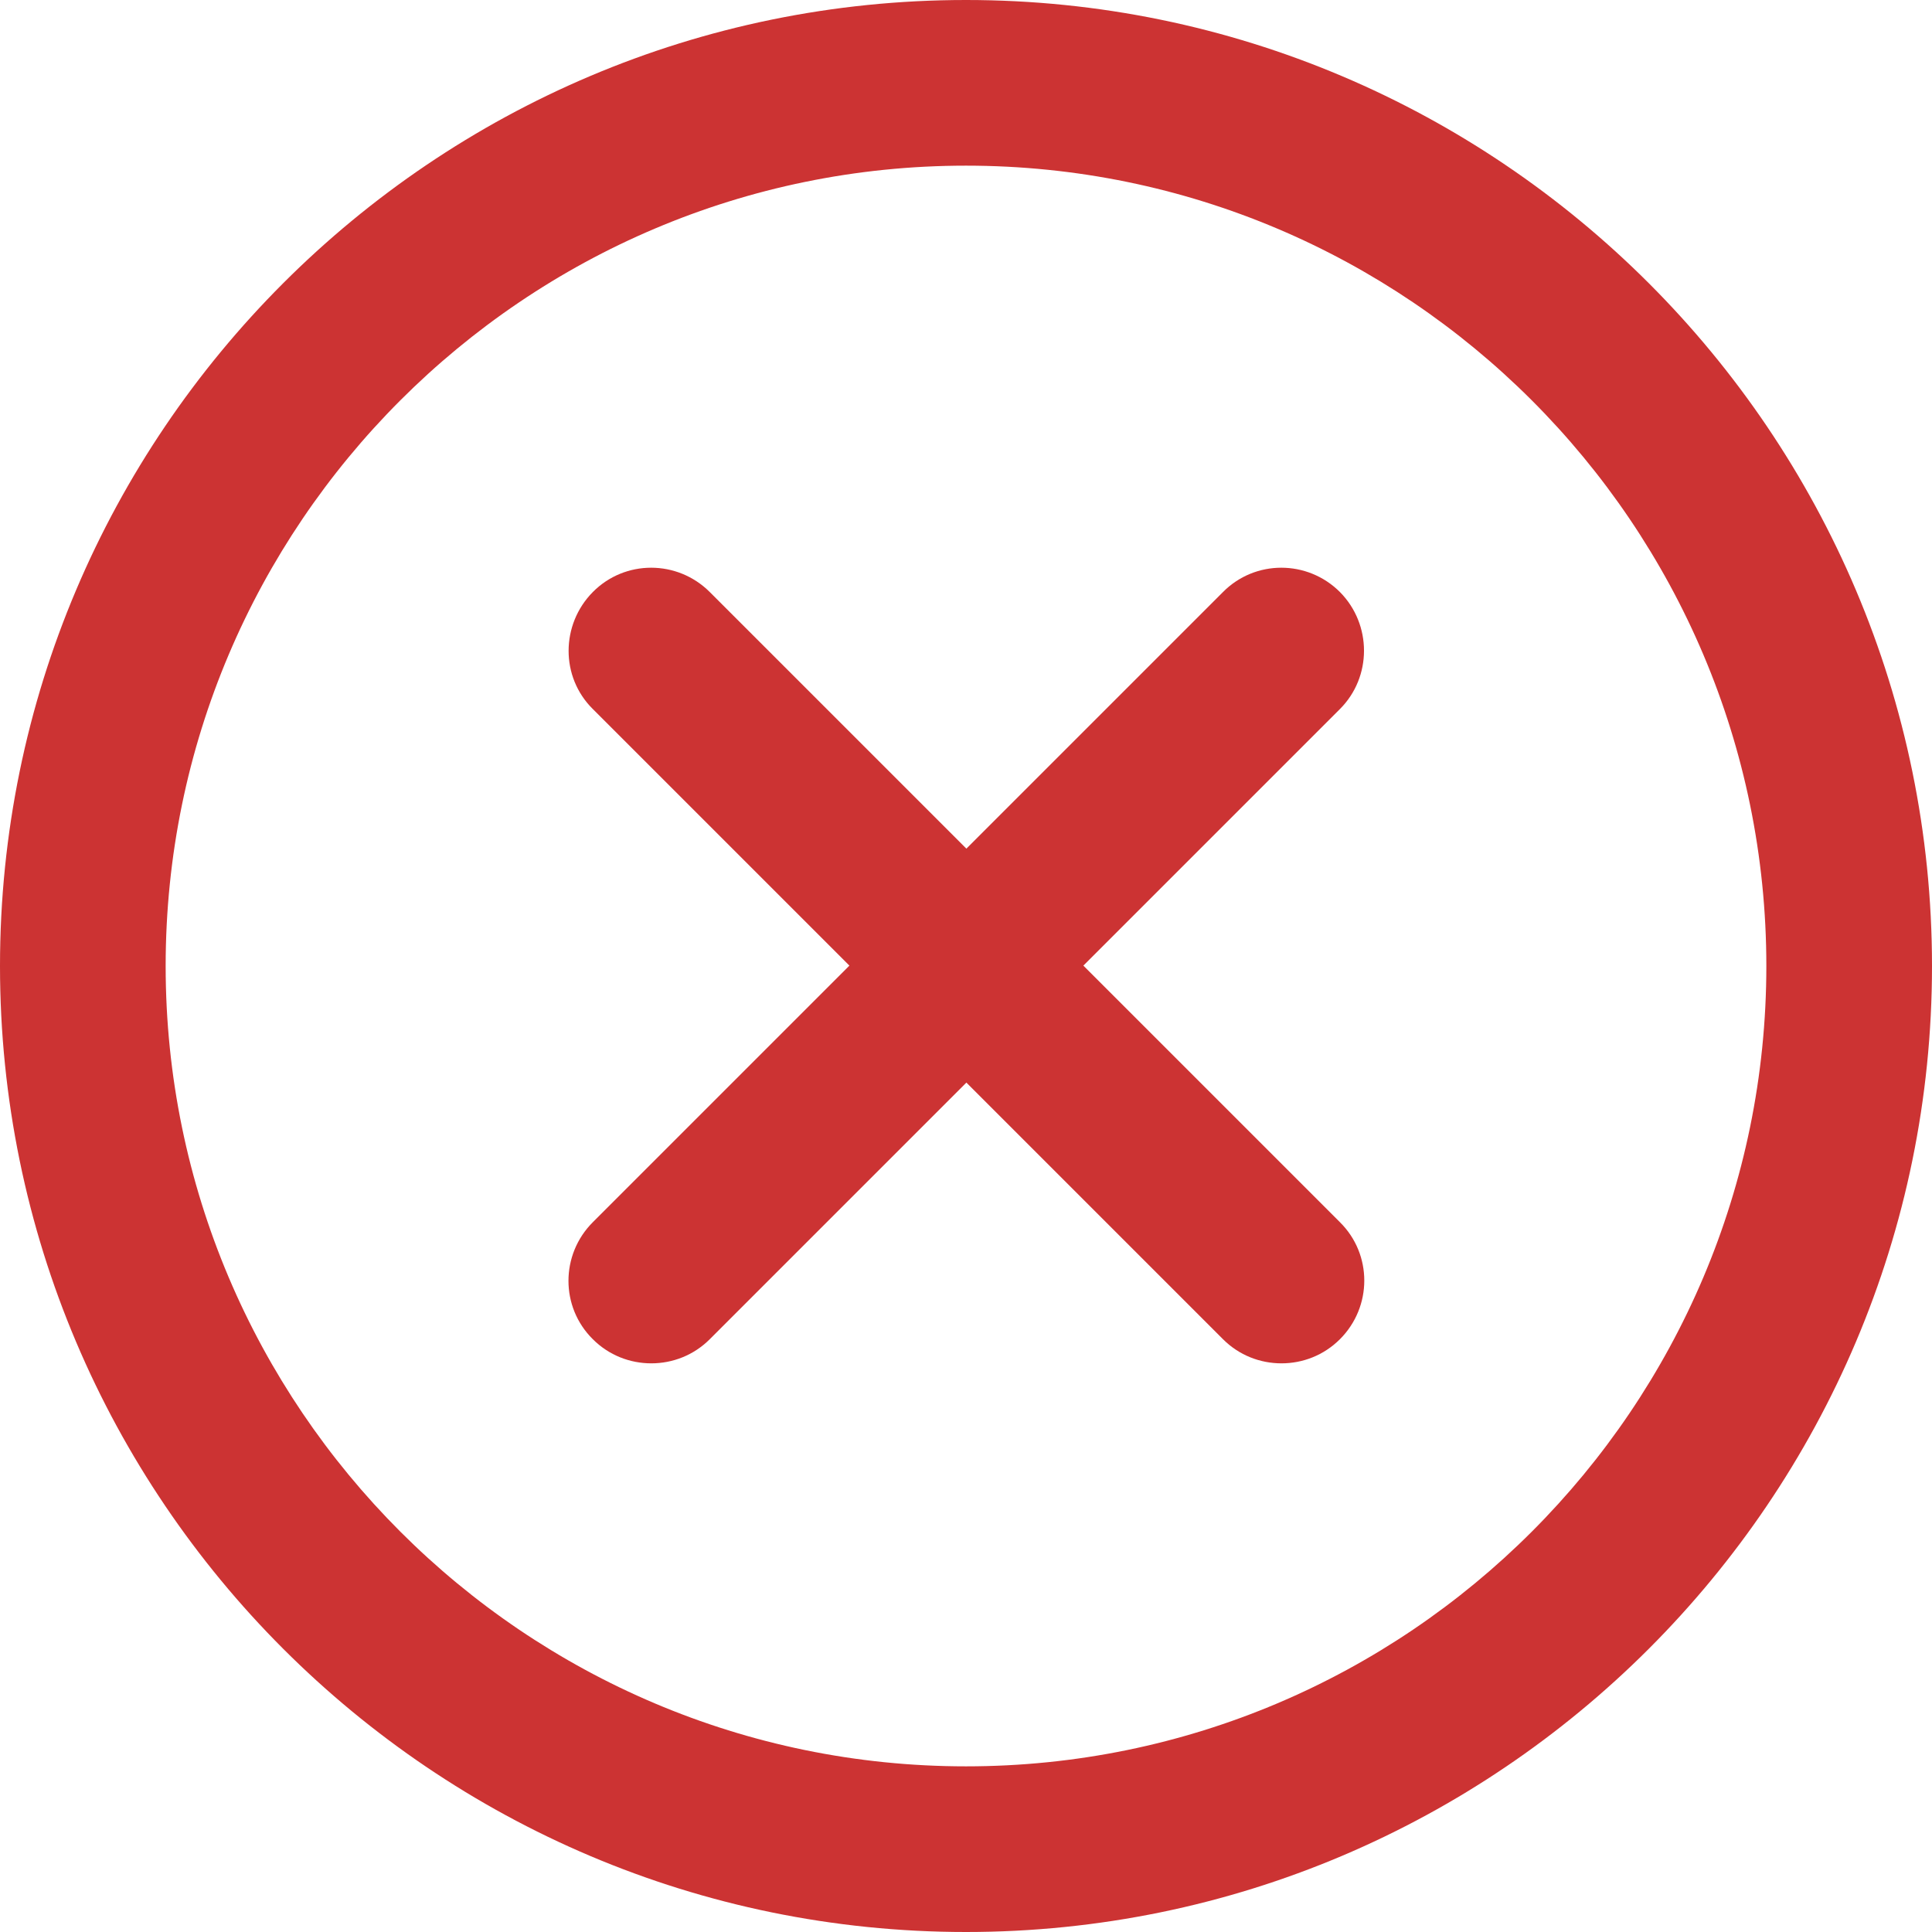 <?xml version="1.0" encoding="utf-8"?>
<!-- Generator: Adobe Illustrator 19.0.0, SVG Export Plug-In . SVG Version: 6.00 Build 0)  -->
<svg version="1.1" id="Capa_1" xmlns="http://www.w3.org/2000/svg" xmlns:xlink="http://www.w3.org/1999/xlink" x="0px" y="0px"
	 viewBox="-27 -143.2 512 512" style="enable-background:new -27 -143.2 512 512;" xml:space="preserve">
<style type="text/css">
	.st0{fill:#CC3333;}
</style>
<g>
	<path class="st0" d="M229-143.2c-141.2,0-256,114.8-256,256s114.8,256,256,256s256-114.8,256-256S370.2-143.2,229-143.2z
		 M229,324.9c-117,0-212.1-95.2-212.1-212.1S112-99.3,229-99.3S441.1-4.2,441.1,112.8S346,324.9,229,324.9z"/>
	<path class="st0" d="M328.1,13.7c-8.6-8.6-22.5-8.6-31,0l-68,68l-68-68c-8.6-8.6-22.5-8.6-31,0s-8.6,22.5,0,31l68,68l-68,68
		c-8.6,8.6-8.6,22.5,0,31c4.3,4.3,9.9,6.4,15.5,6.4c5.6,0,11.2-2.1,15.5-6.4l68-68l68,68c4.3,4.3,9.9,6.4,15.5,6.4
		c5.6,0,11.2-2.1,15.5-6.4c8.6-8.6,8.6-22.5,0-31l-68-68l68-68C336.6,36.2,336.6,22.3,328.1,13.7z"/>
</g>
</svg>

